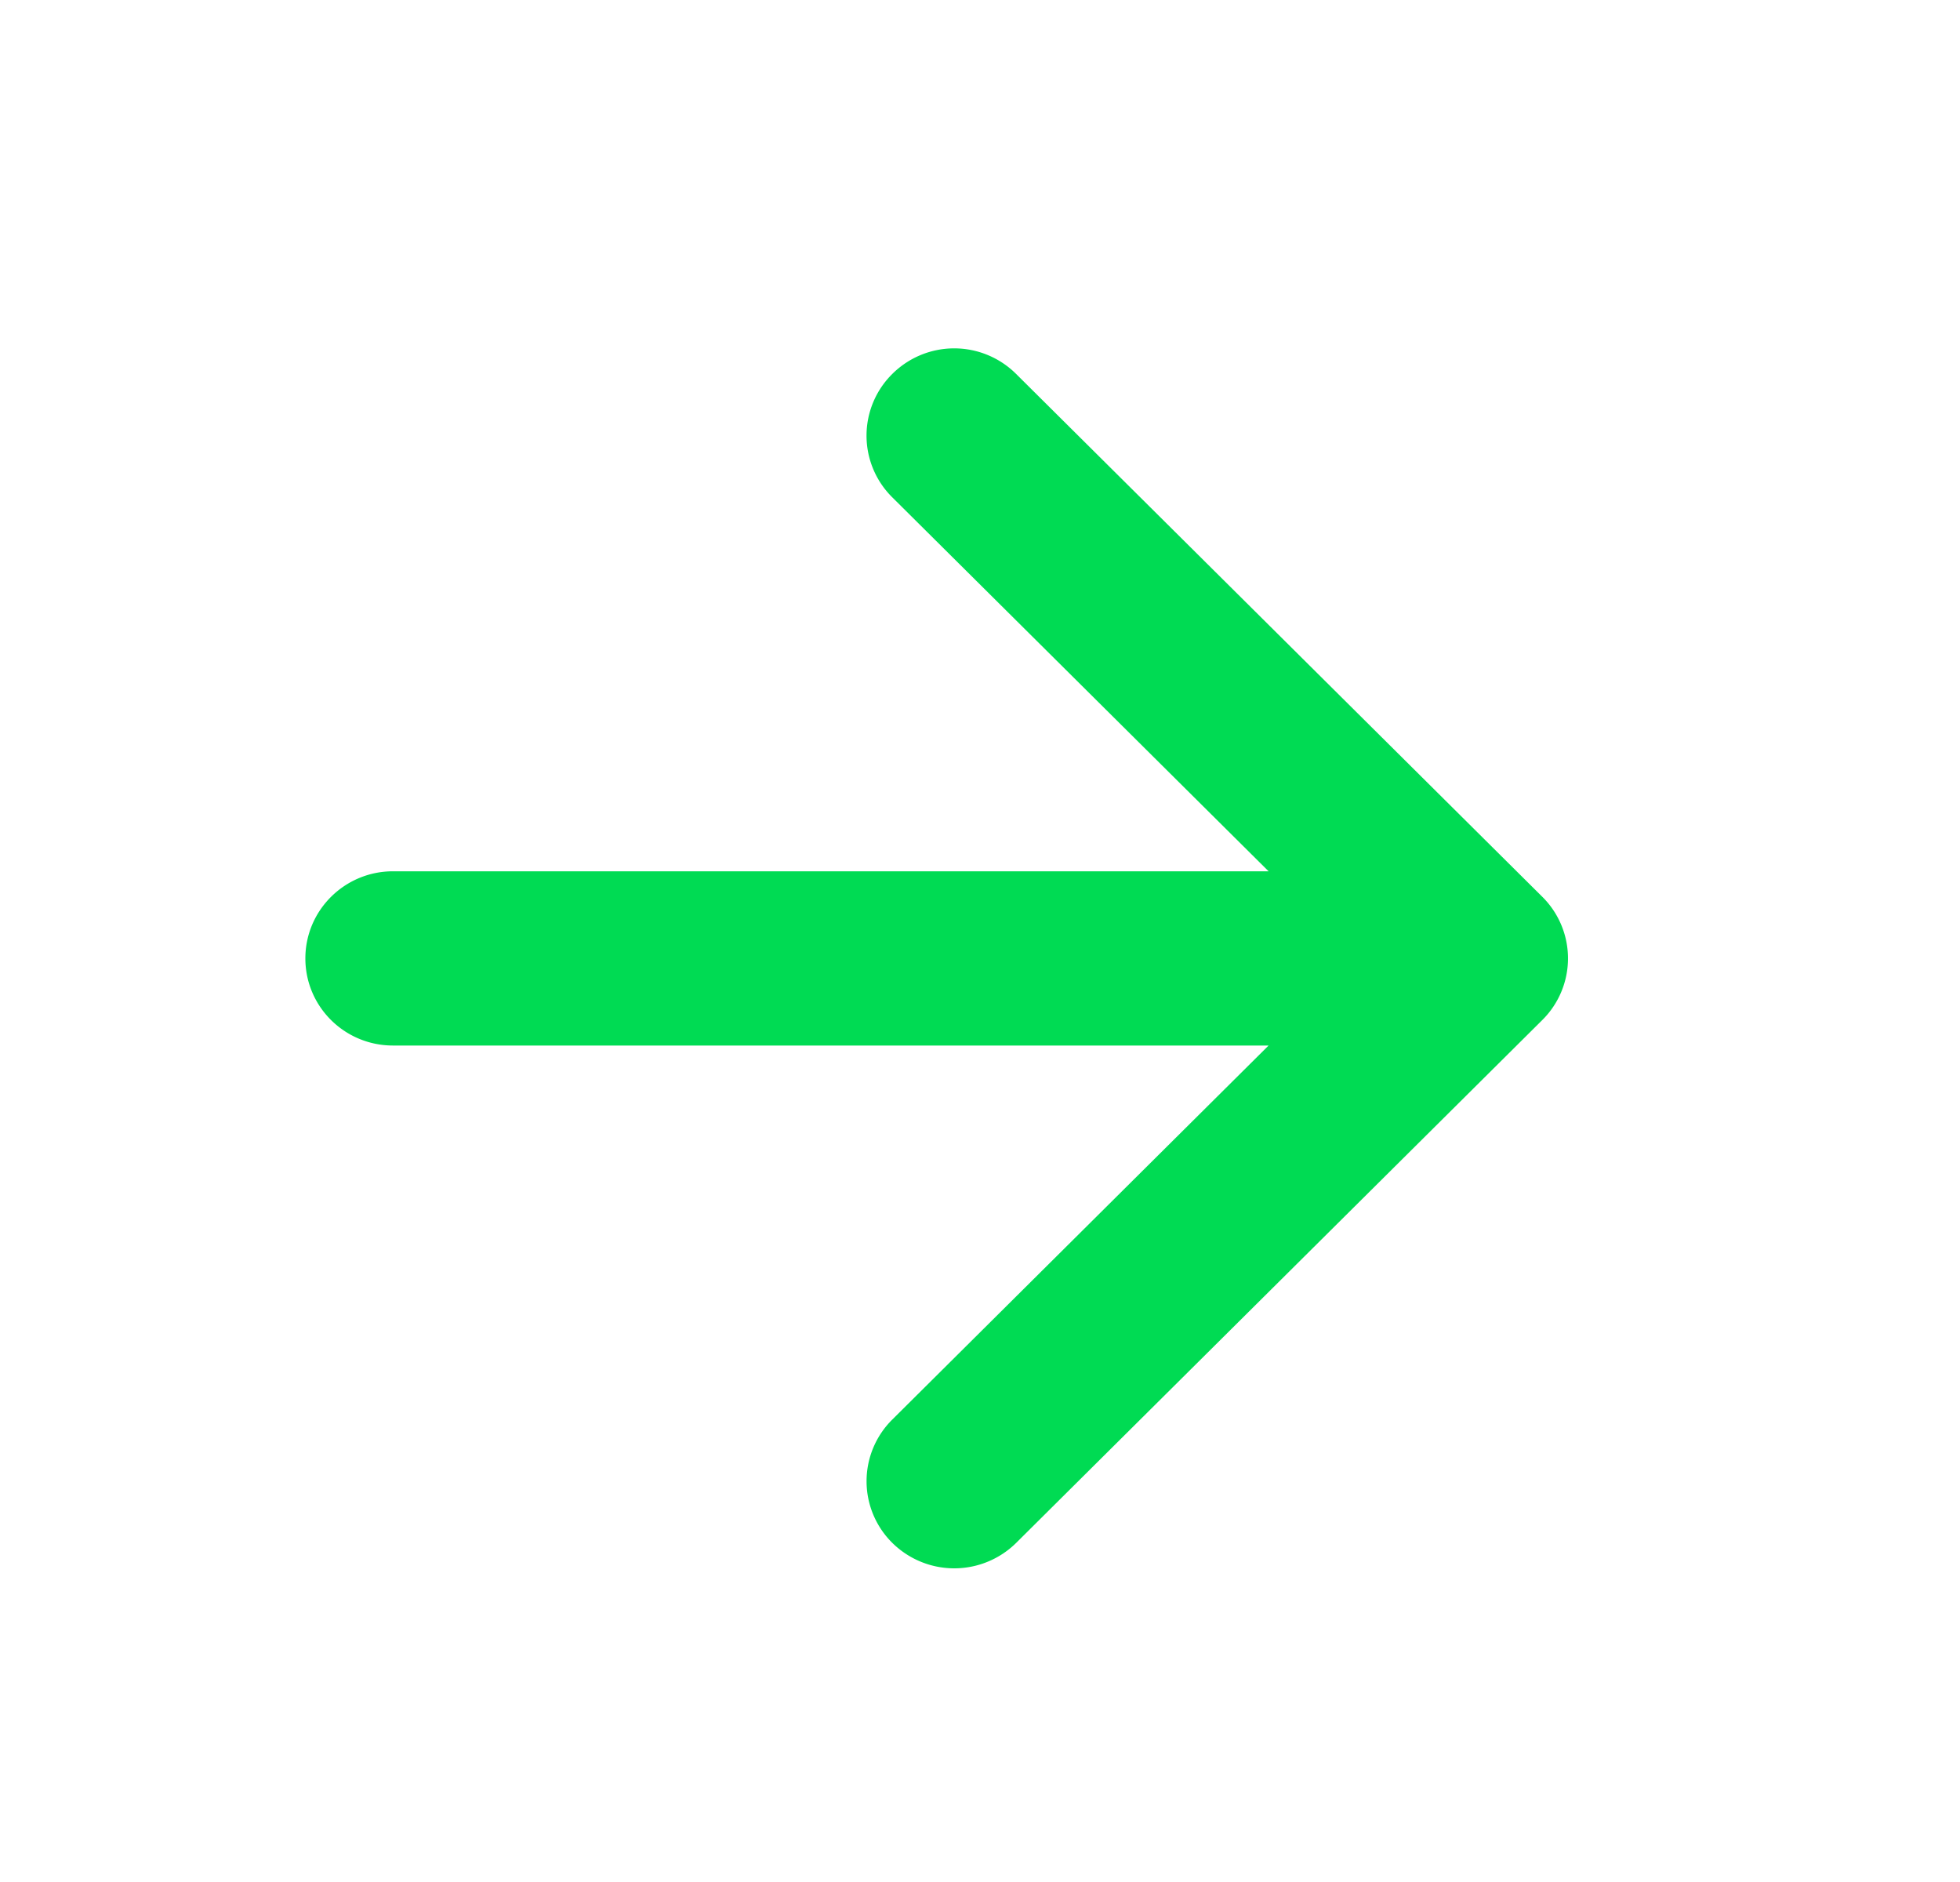 <svg xmlns="http://www.w3.org/2000/svg" xmlns:xlink="http://www.w3.org/1999/xlink" width="25" height="24" viewBox="0 0 25 24"><defs><path id="a" d="M14.987 6.667H3.819l4.8-4.77a1.106 1.106 0 0 0 0-1.572 1.124 1.124 0 0 0-1.581 0L.328 6.992a1.106 1.106 0 0 0 0 1.572l6.71 6.666a1.119 1.119 0 0 0 1.582 0 1.106 1.106 0 0 0 0-1.571l-4.801-4.77h11.168c.617 0 1.118-.498 1.118-1.111 0-.614-.5-1.111-1.118-1.111"/></defs><use fill="#00DB53" fill-rule="evenodd" transform="rotate(-180 10 10)" xlink:href="#a"/></svg>